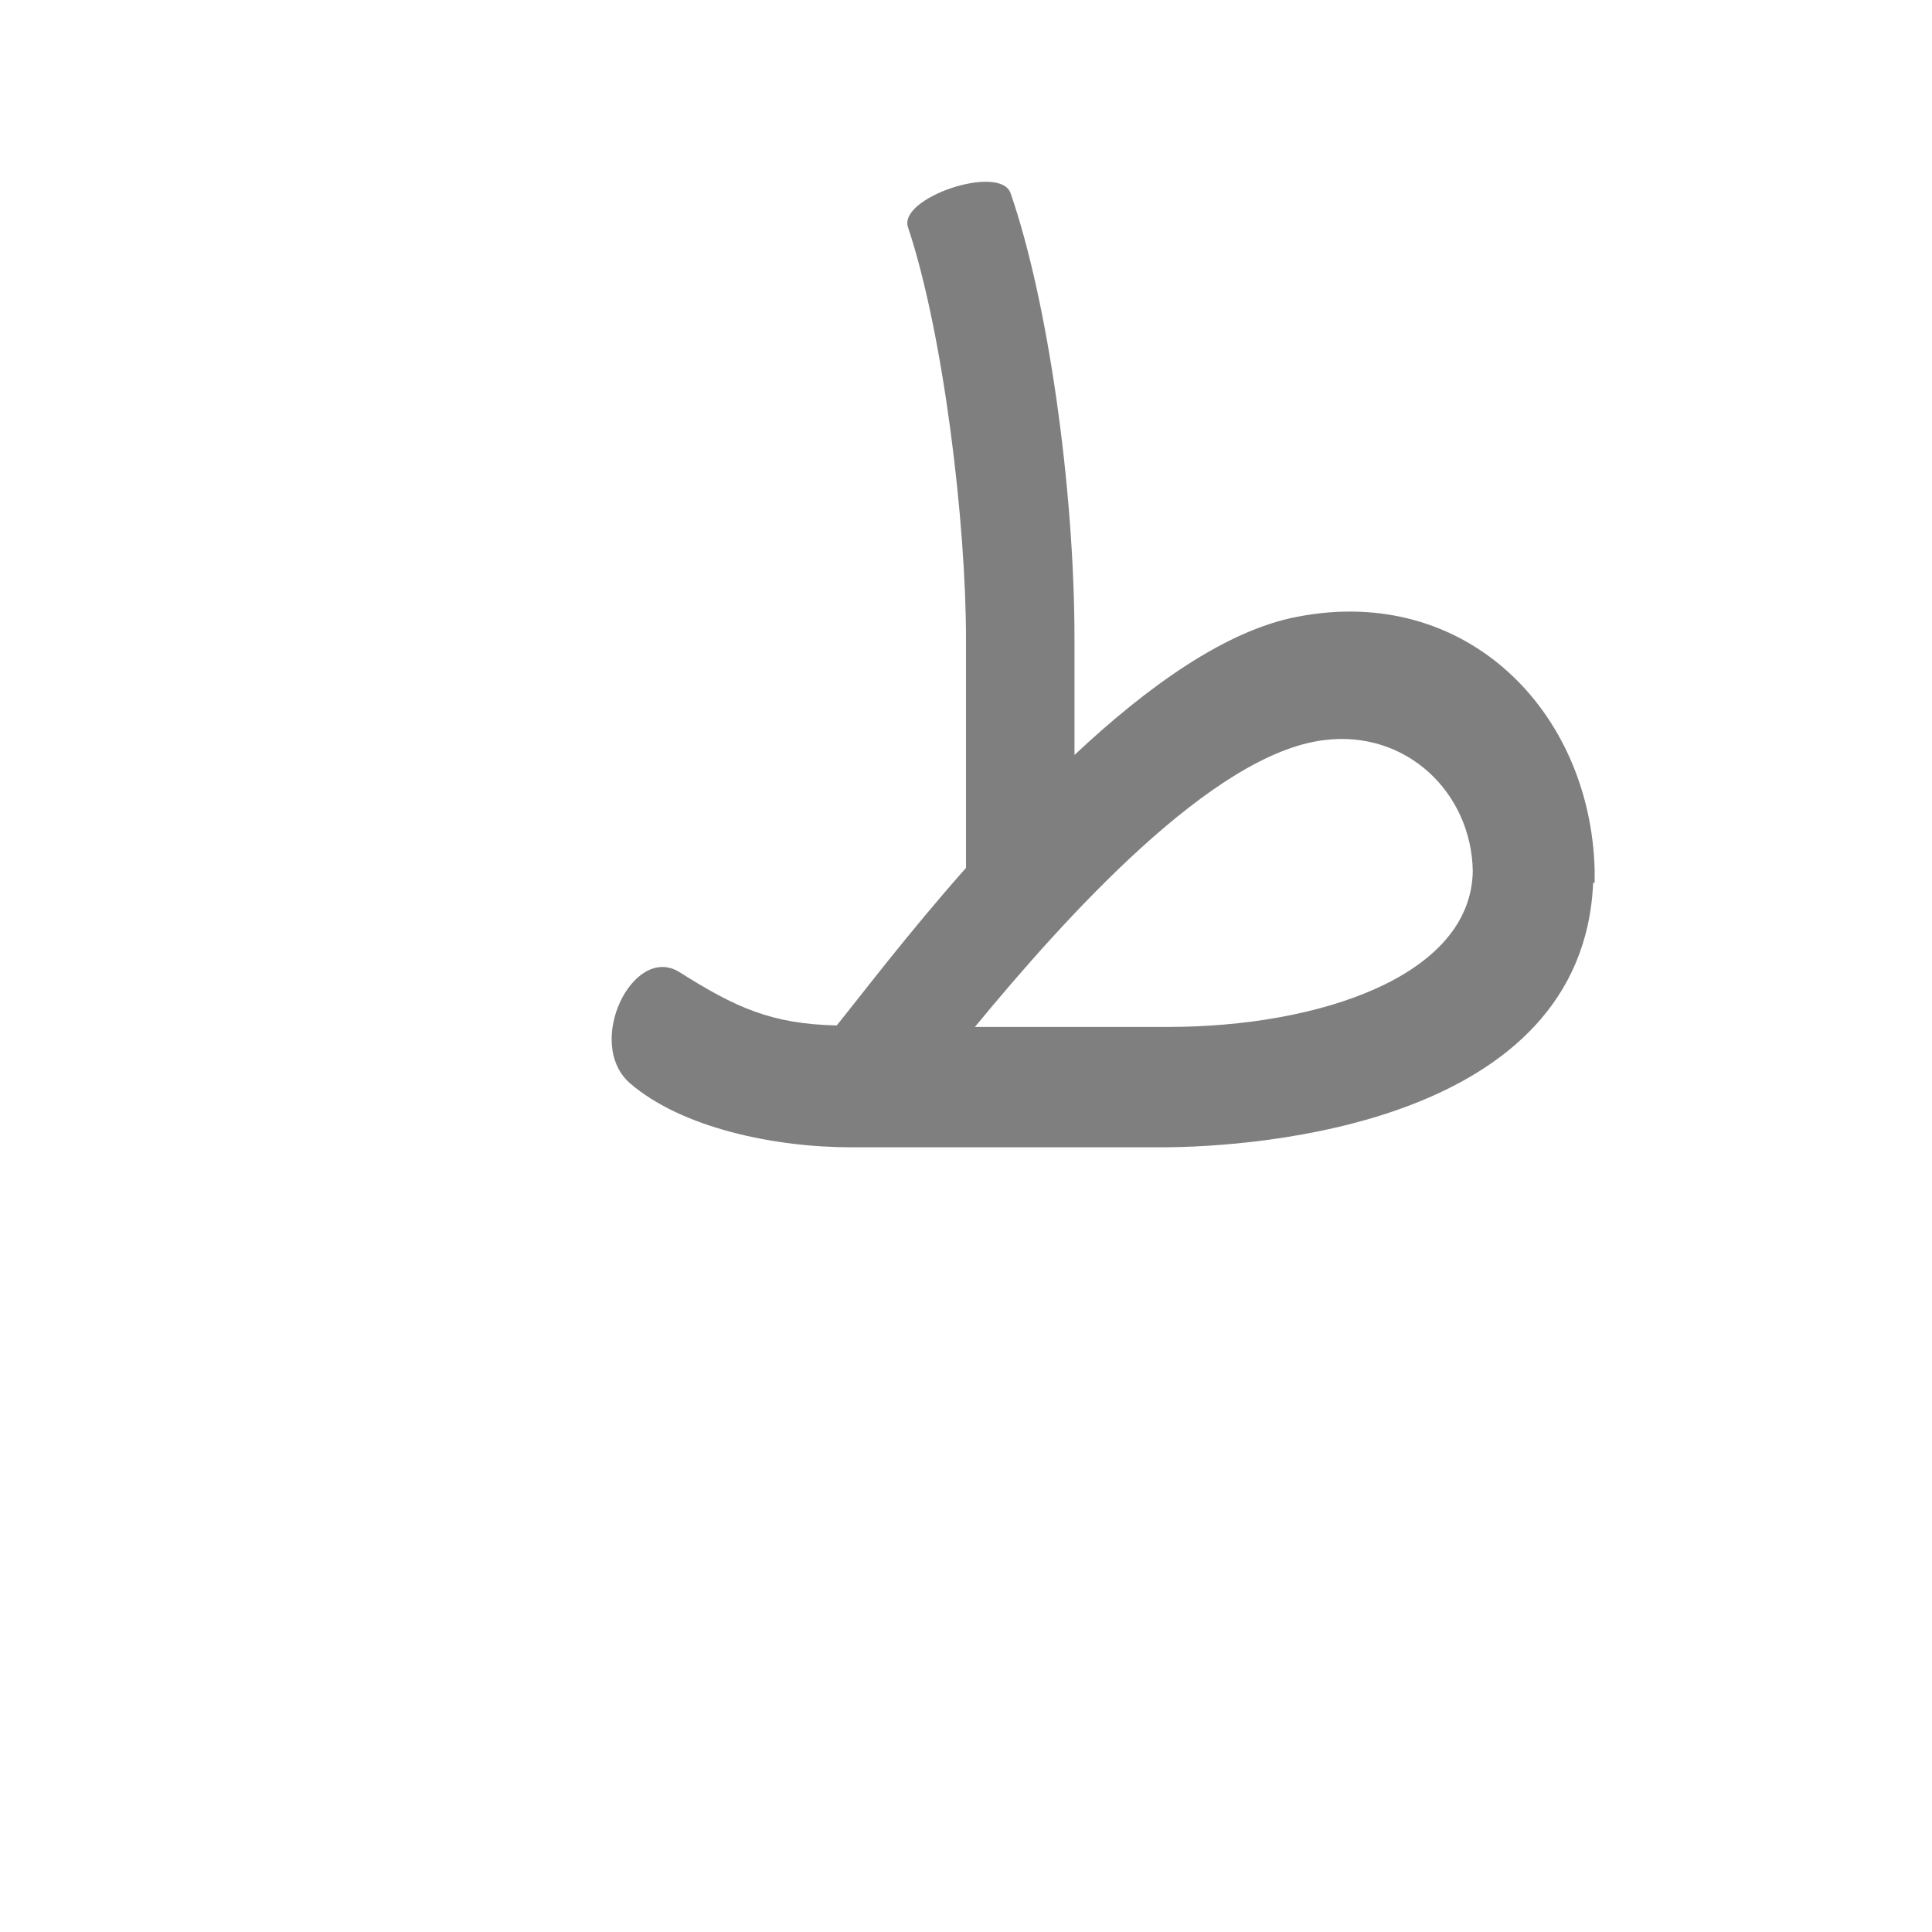 <?xml version="1.0" encoding="UTF-8"?>
<!DOCTYPE svg PUBLIC "-//W3C//DTD SVG 1.0//EN" "http://www.w3.org/TR/2001/REC-SVG-20010904/DTD/svg10.dtd">
<!-- Creator: CorelDRAW -->
<svg xmlns="http://www.w3.org/2000/svg" xml:space="preserve" width="1300px" height="1300px" version="1.0" style="shape-rendering:geometricPrecision; text-rendering:geometricPrecision; image-rendering:optimizeQuality; fill-rule:evenodd; clip-rule:evenodd"
viewBox="0 0 1300 1056"
 xmlns:xlink="http://www.w3.org/1999/xlink">
 <defs>
  <style type="text/css">
   <![CDATA[
    .fil0 {fill:black;fill-opacity:0.502}
   ]]>
  </style>
 </defs>
 <g id="_100:master">
  <path class="fil0" d="M576 650l0 0 -3 0 0 0c-52,0 -114,-13 -149,-43 -31,-27 2,-94 33,-75 38,24 62,35 106,36 17,-21 48,-62 87,-106l0 -154c0,-78 -15,-205 -39,-277 -7,-20 62,-43 69,-23 25,72 43,198 43,300l0 78c49,-46 102,-84 150,-93 113,-22 197,63 200,170l0 0 0 9 -1 0c-7,162 -225,178 -291,178l-205 0zm415 -186c-1,-53 -45,-95 -100,-88 -75,9 -174,119 -235,193l130 0c101,0 204,-34 205,-105l0 0z"/>
 </g>
</svg>
